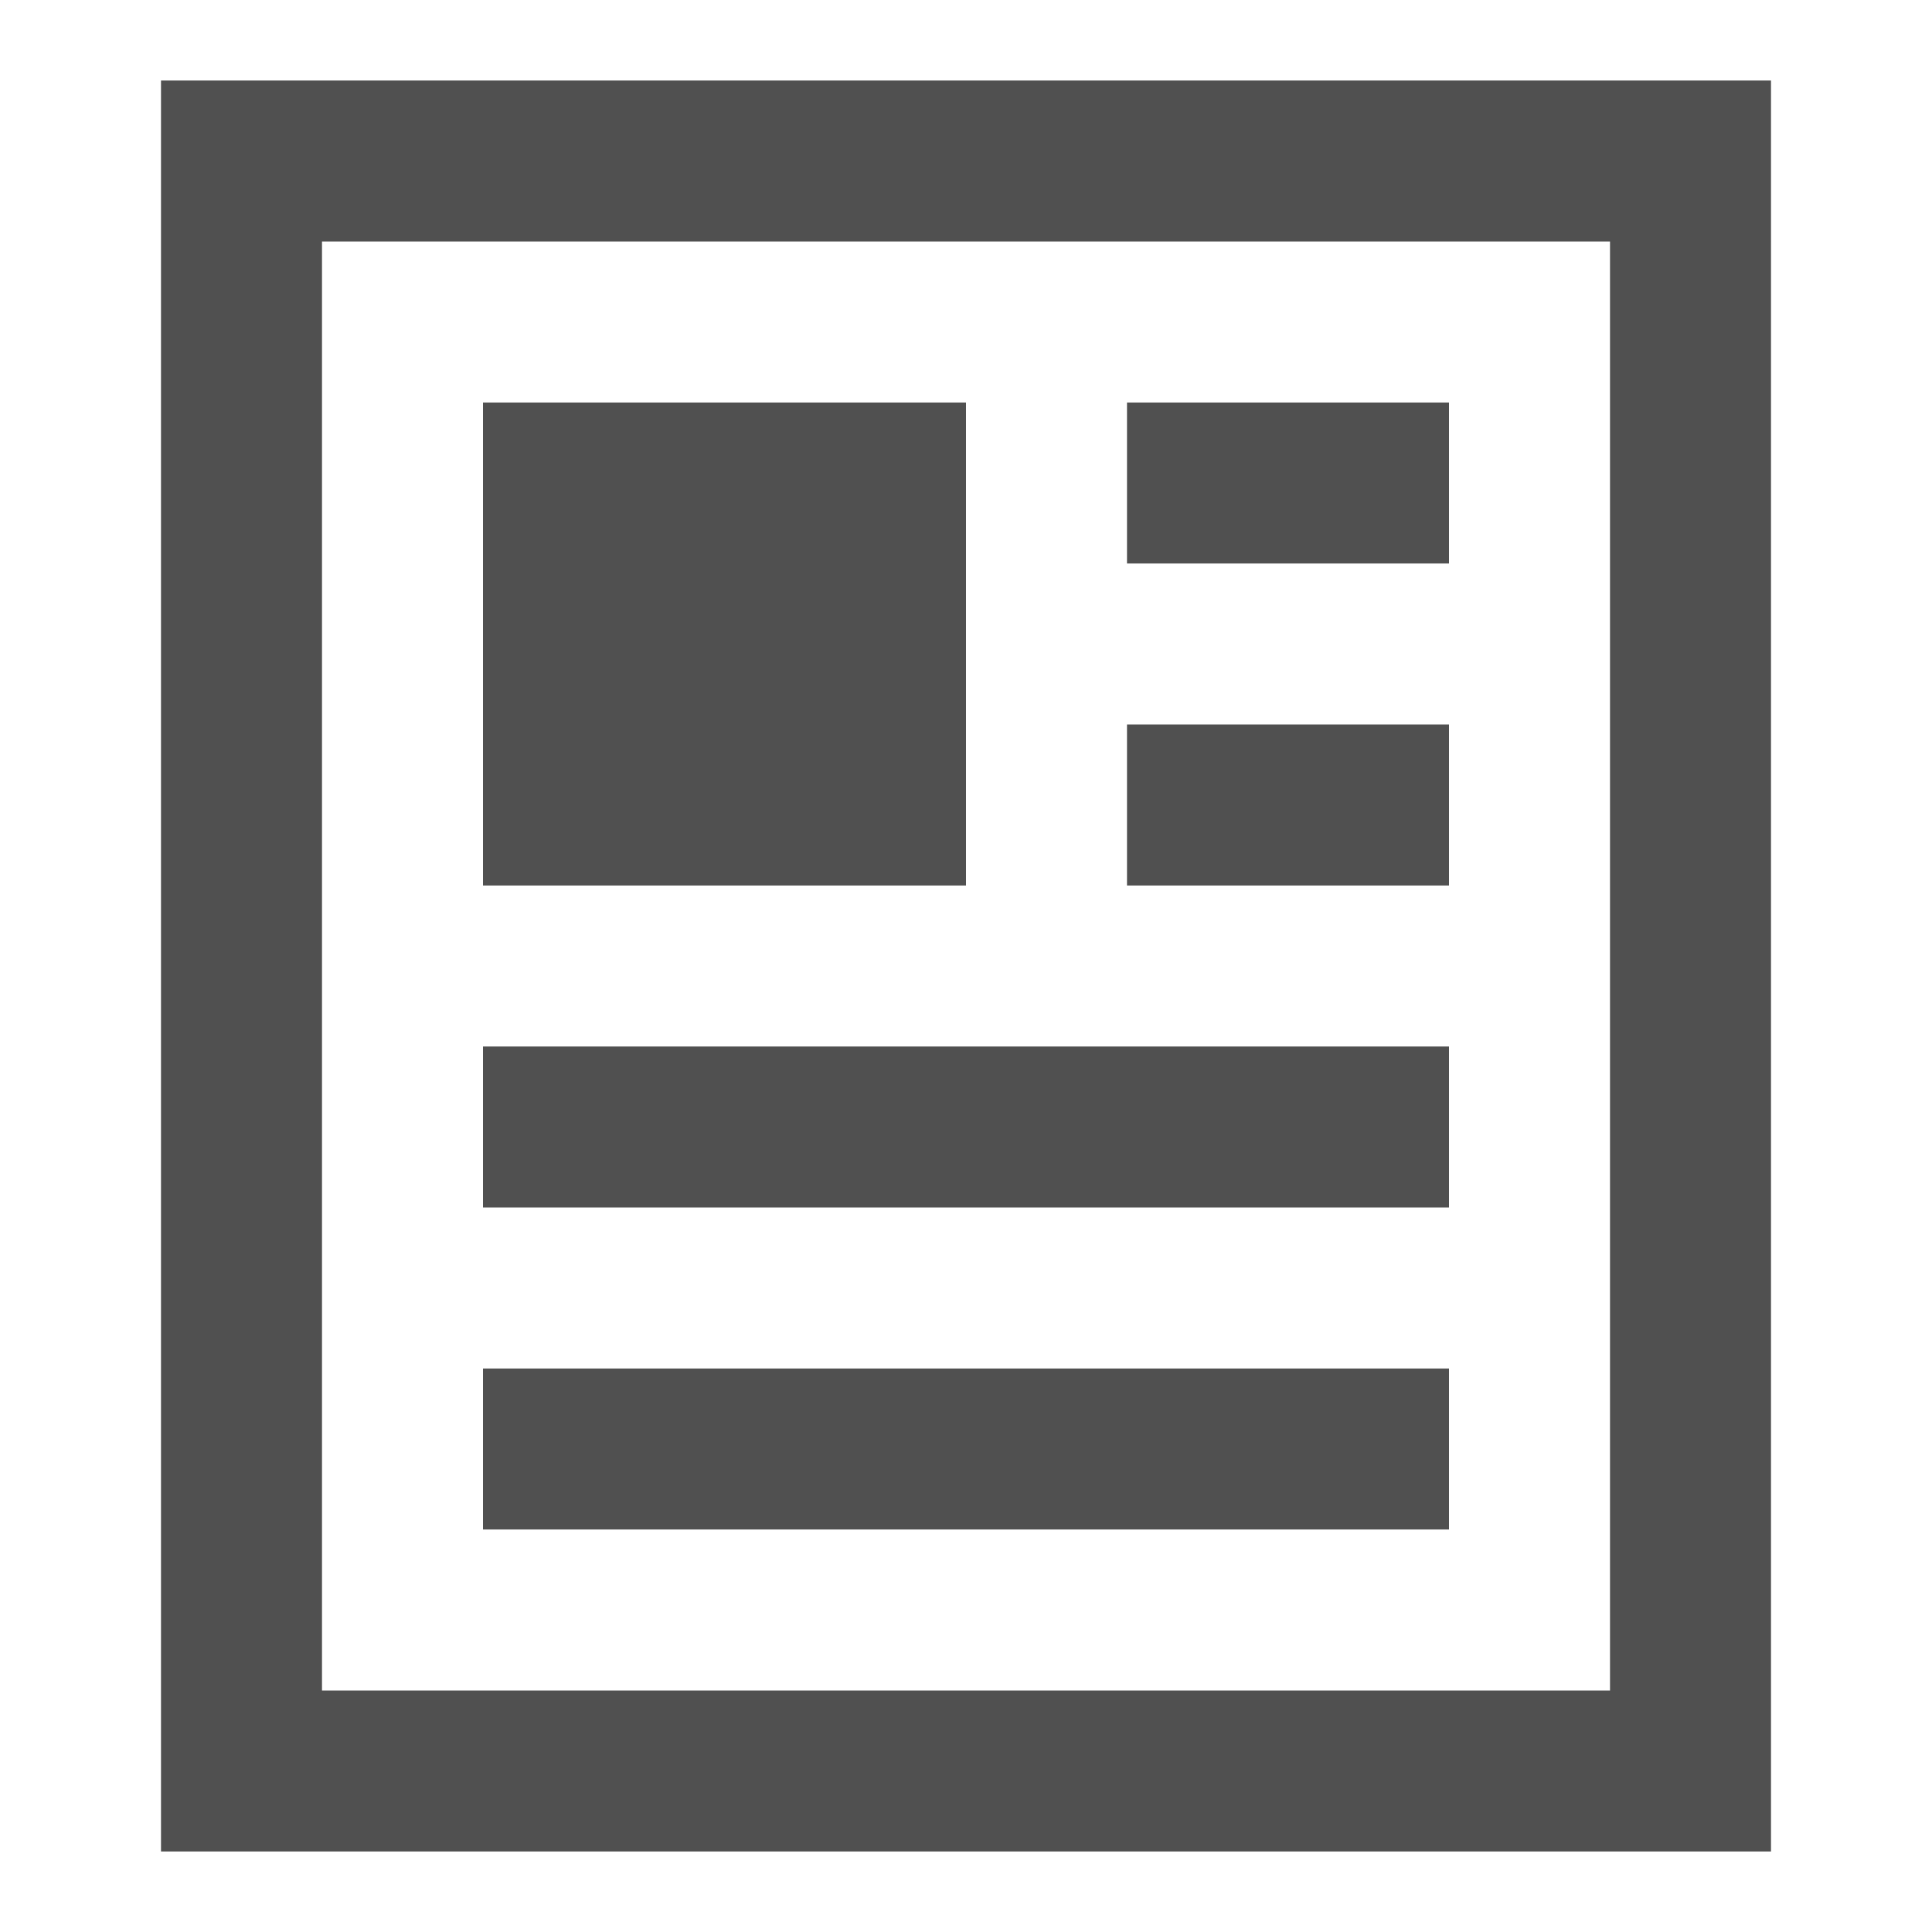 <?xml version="1.0" encoding="utf-8"?>
<!-- Generator: Adobe Illustrator 19.0.0, SVG Export Plug-In . SVG Version: 6.00 Build 0)  -->
<svg version="1.1" id="Layer_1" xmlns="http://www.w3.org/2000/svg" xmlns:xlink="http://www.w3.org/1999/xlink" x="0px" y="0px"
	 viewBox="0 0 24 24" style="enable-background:new 0 0 24 24;" xml:space="preserve">
<path id="XMLID_3708_" style="fill:#505050;" d="M4,3h16v18H4V3z M2,23h20V1H2V23z"/>
<rect id="XMLID_3706_" style="fill:none;" width="24" height="24"/>
<rect id="XMLID_316_" x="6" y="5" style="fill:#505050;" width="6" height="6"/>
<rect id="XMLID_319_" x="6" y="13" style="fill:#505050;" width="12" height="2"/>
<rect id="XMLID_321_" x="14" y="9" style="fill:#505050;" width="4" height="2"/>
<rect id="XMLID_322_" x="14" y="5" style="fill:#505050;" width="4" height="2"/>
<rect id="XMLID_320_" x="6" y="17" style="fill:#505050;" width="12" height="2"/>
</svg>
